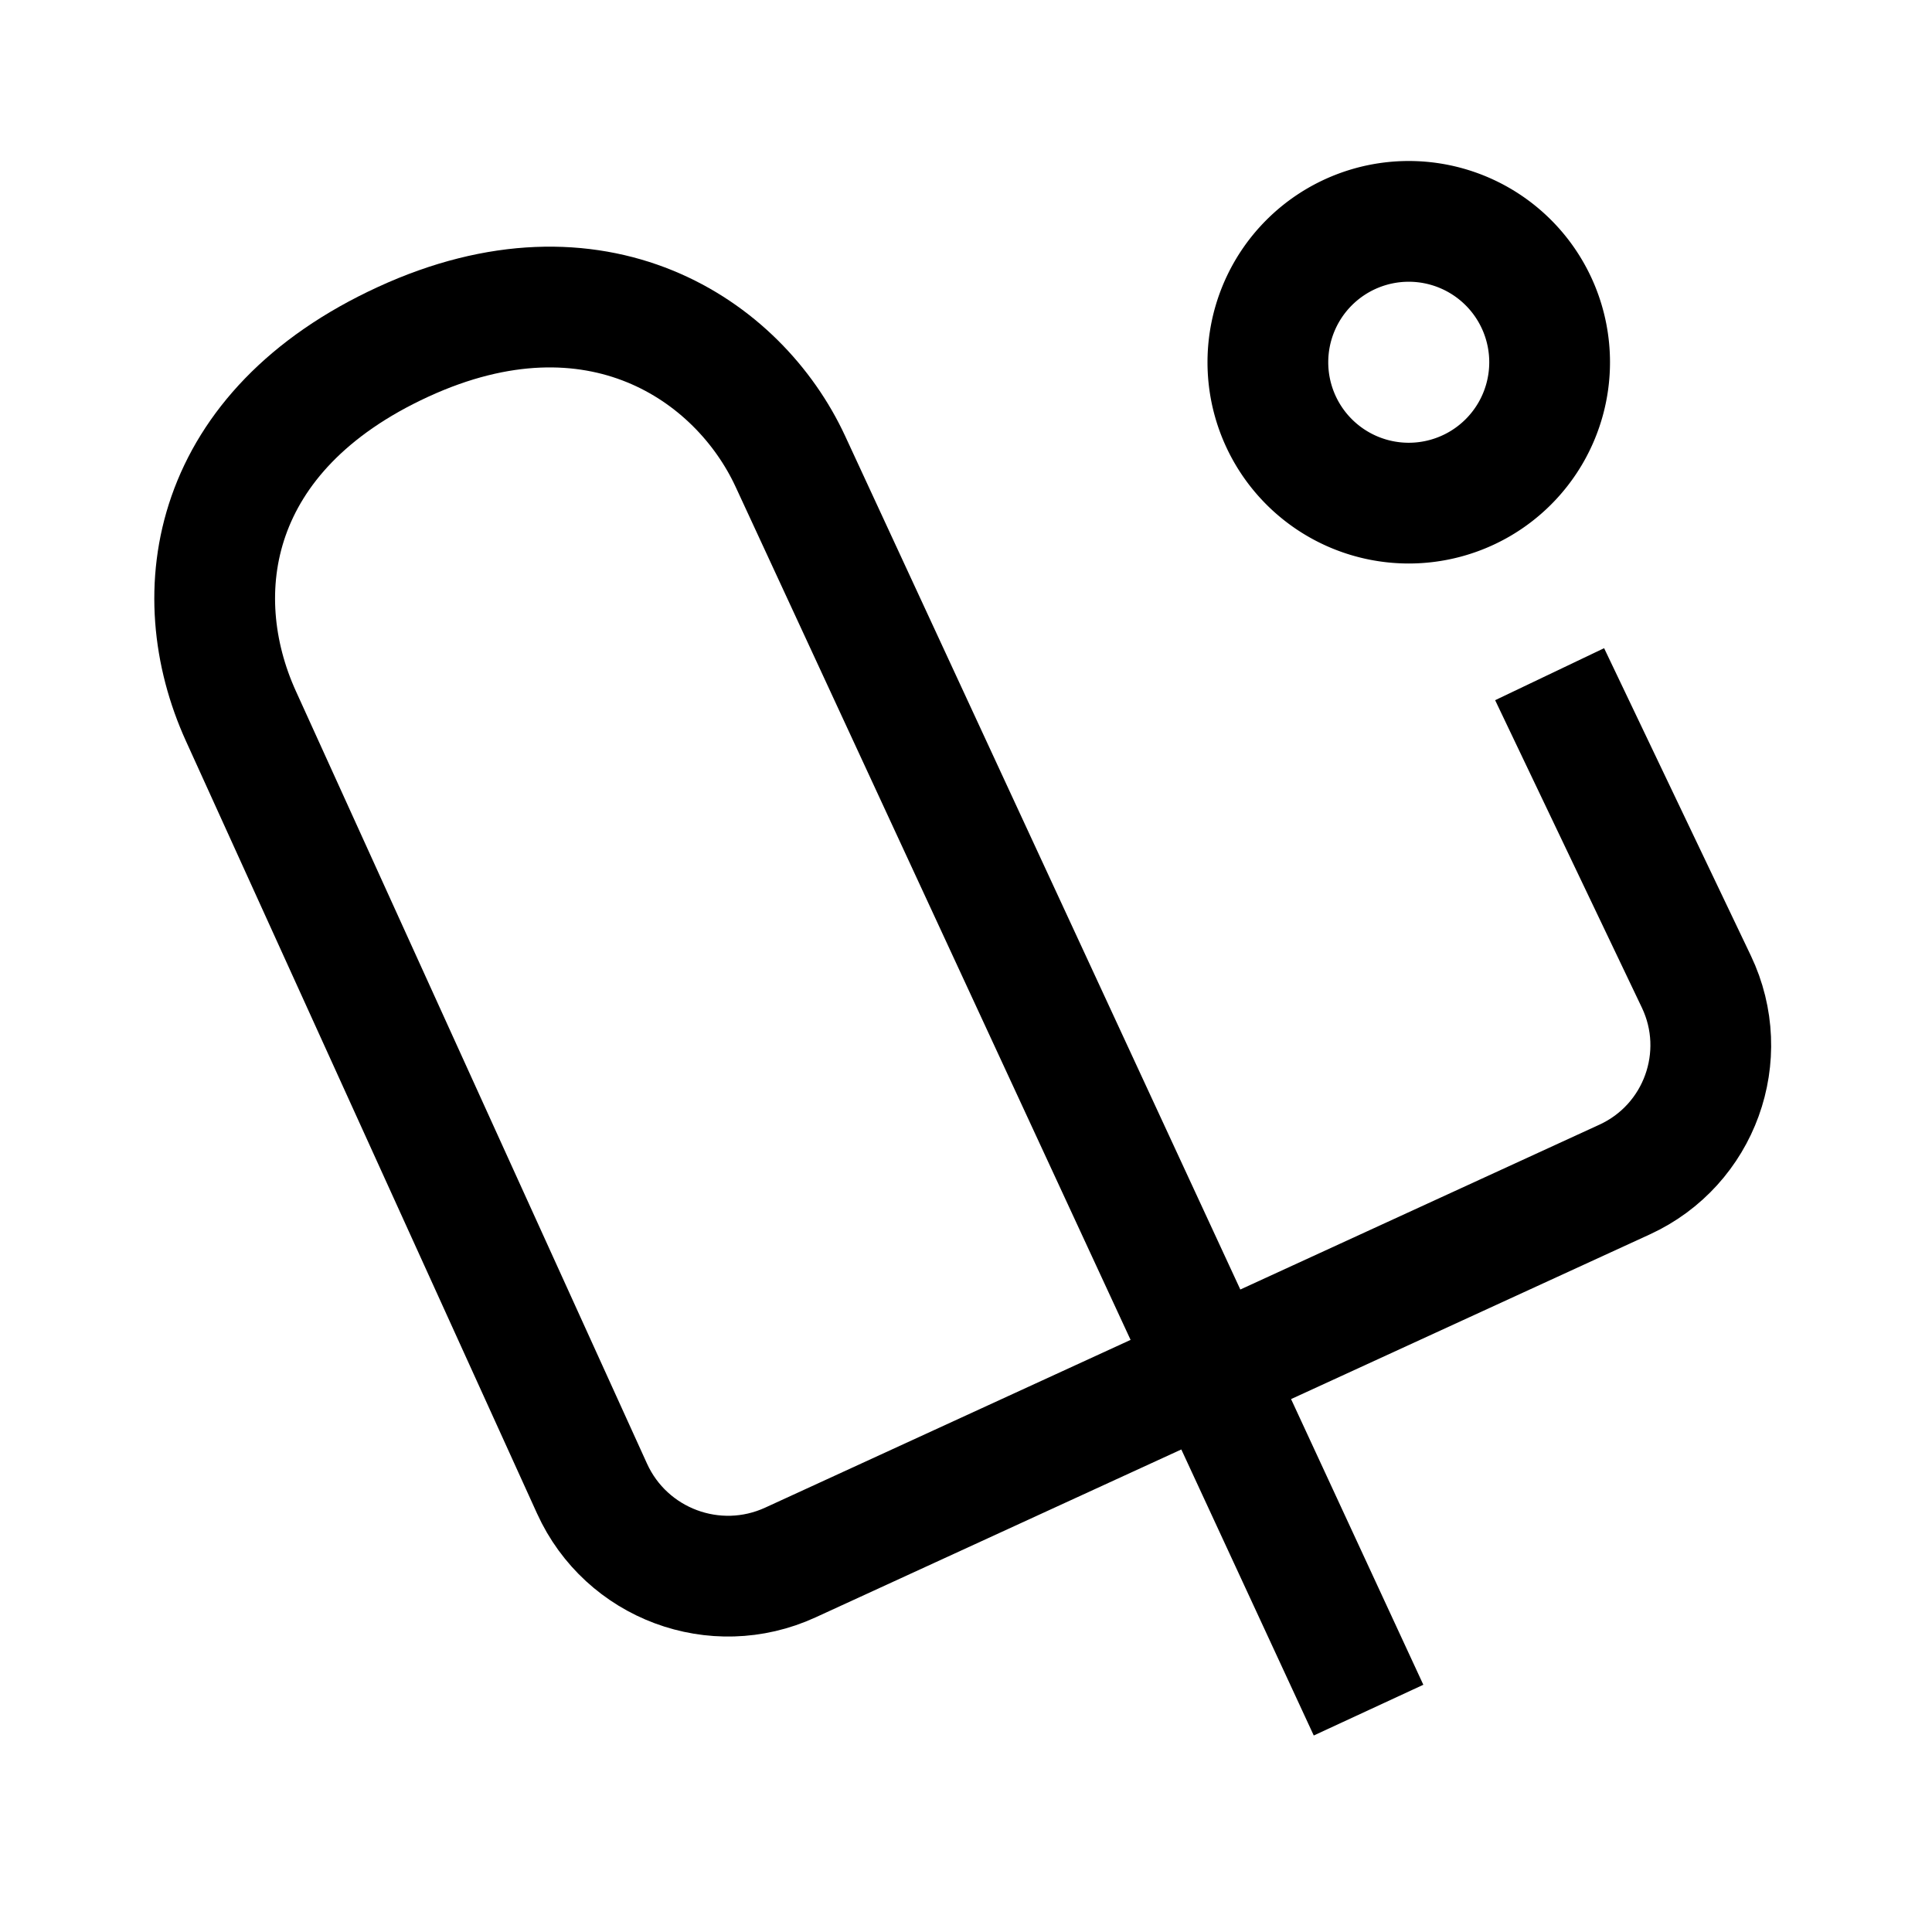 <svg xmlns="http://www.w3.org/2000/svg" width="192" height="192" viewBox="0 0 192 192"><path d="m154,67 l14.58,30.55c3.53,7.396 0.323,16.25 -7.125,19.67l-82.91,38.06c-7.472,3.43 -16.31,0.135 -19.71,-7.349l-34.89,-76.76c-5.593,-12.3 -3.062,-28.38 16.12,-37.2 19.18,-8.825 33.32,0.744 38.48,11.88l57.46,124.1" fill-rule="nonZero" stroke-width="12" fill-opacity="0" fill="#000000" stroke="#000" stroke-linejoin="round"/><path d="M154,36a14,14 0,0 1,-14 14,14 14,0 0,1 -14,-14 14,14 0,0 1,14 -14,14 14,0 0,1 14,14z" fill-rule="nonZero" stroke-width="12" fill-opacity="0" fill="#000000" stroke="#000"/></svg>